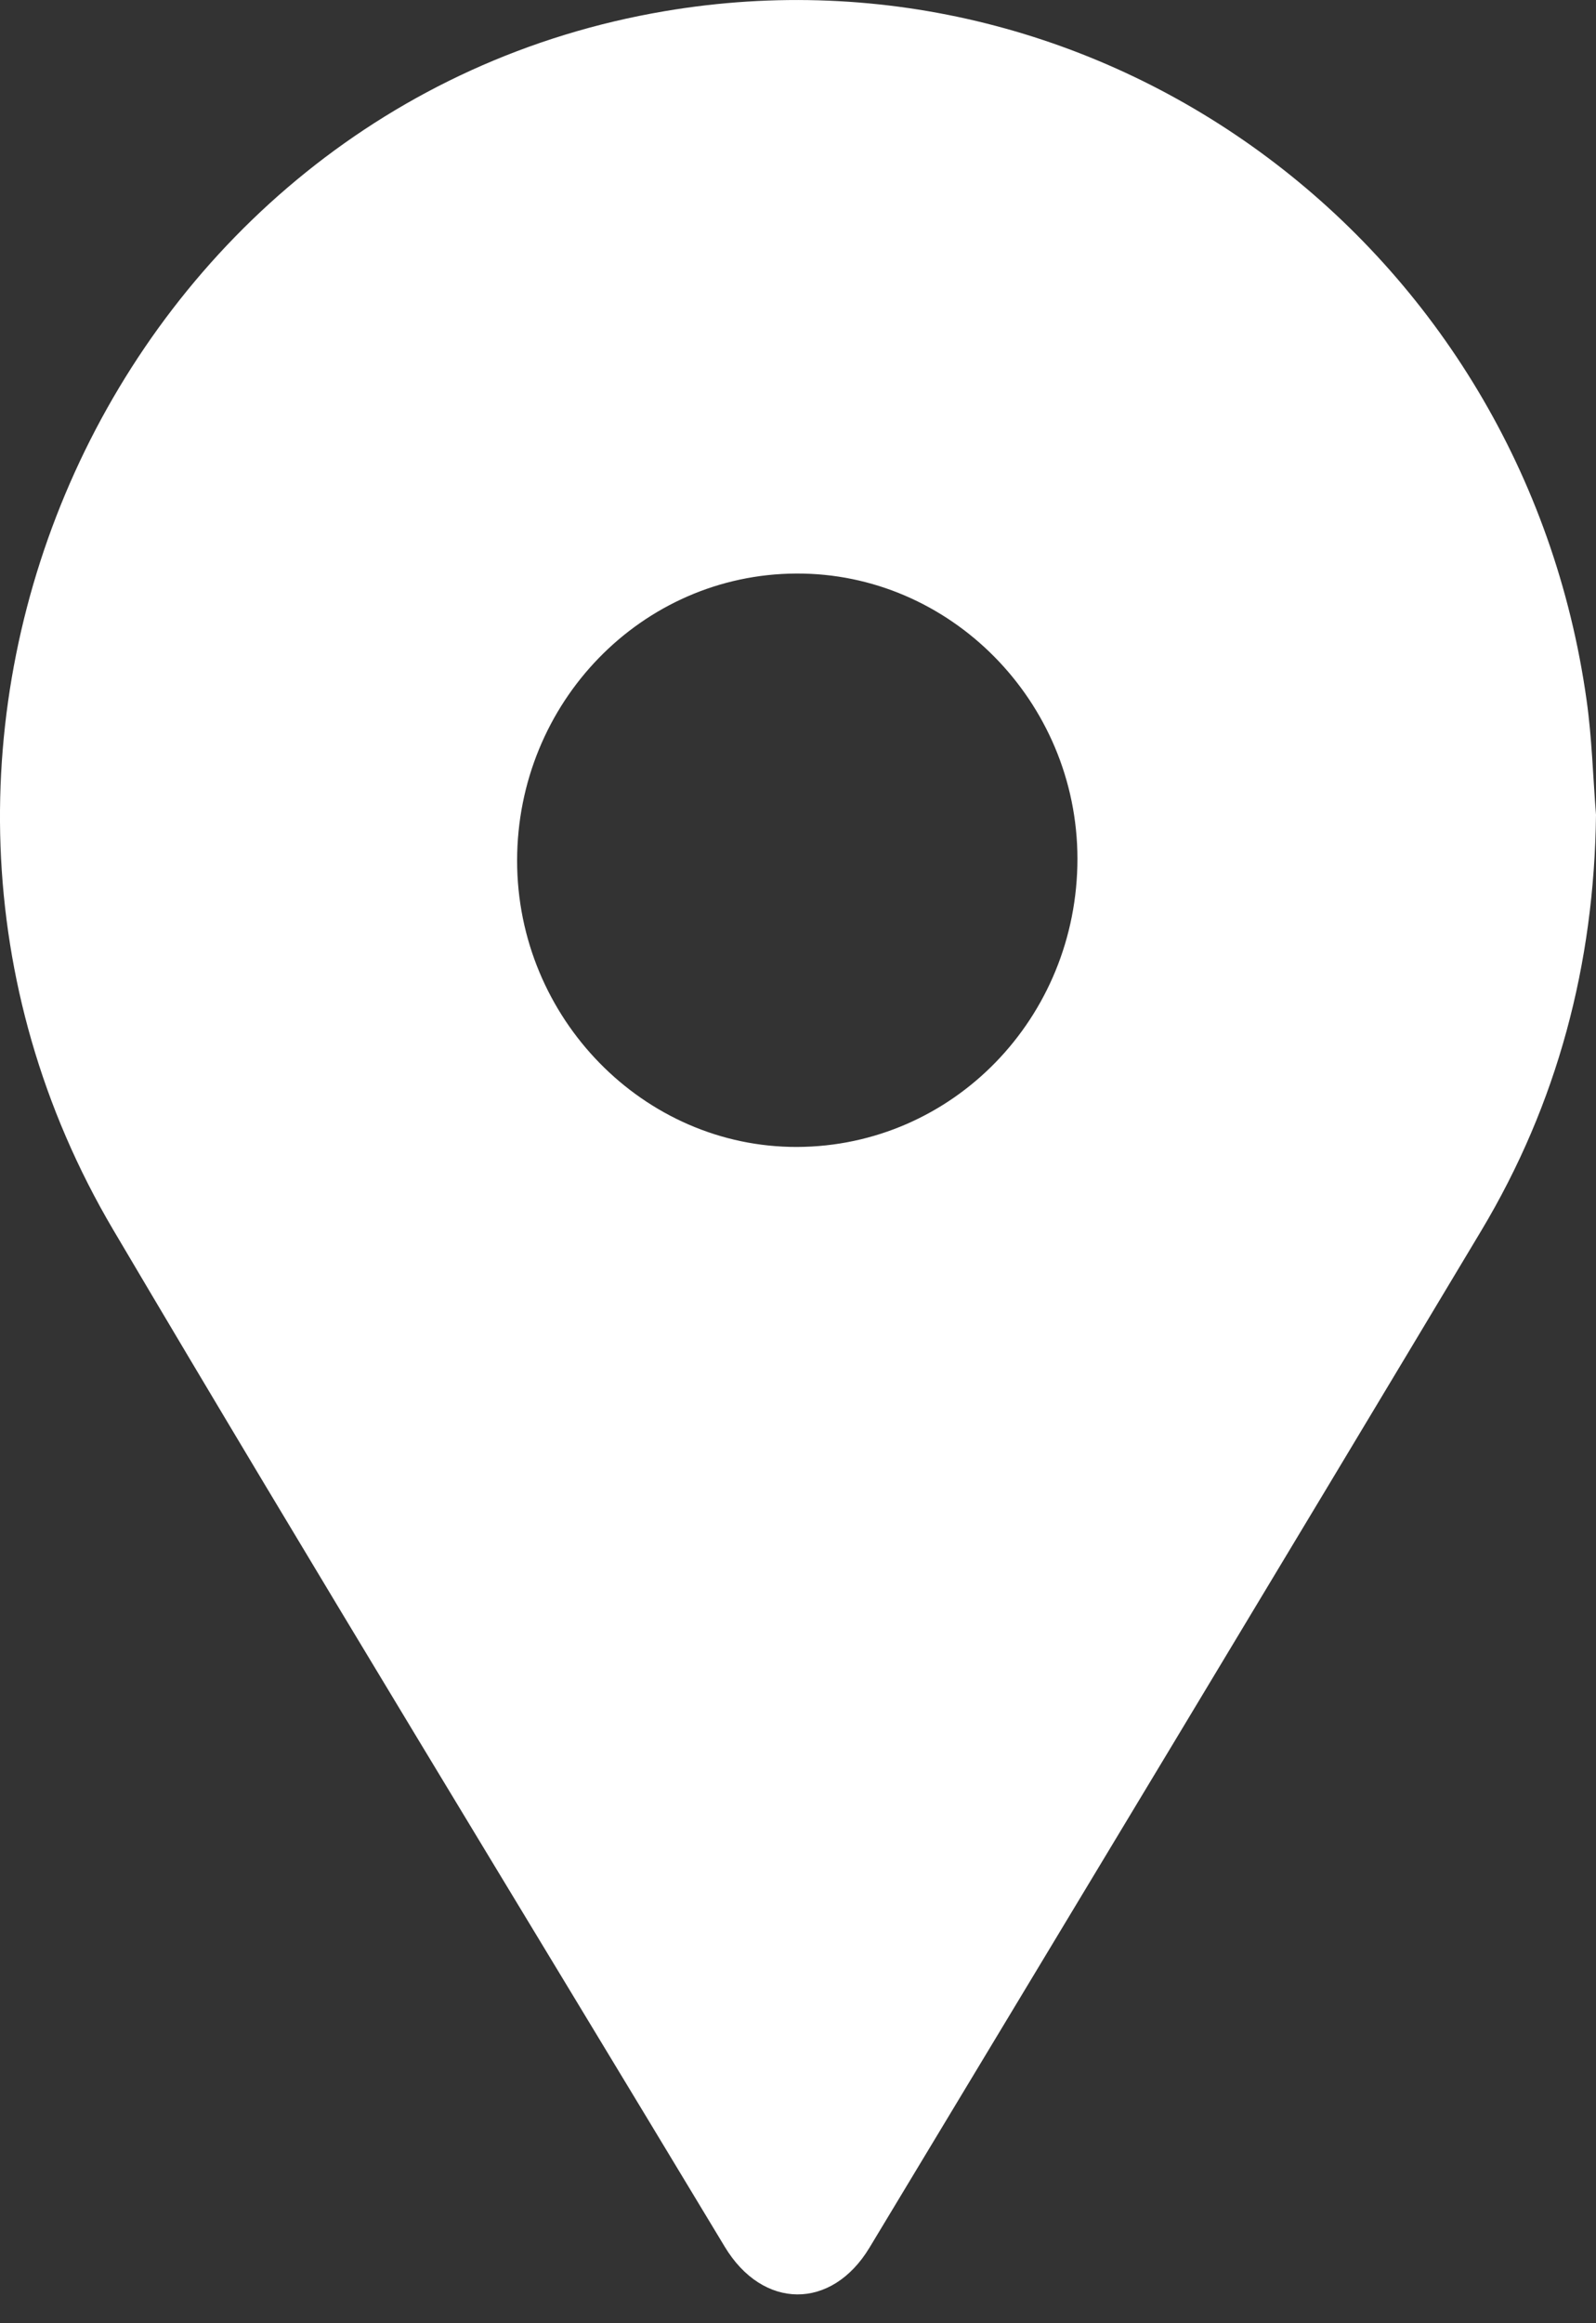<svg xmlns="http://www.w3.org/2000/svg" width="11" height="16" viewBox="0 0 11 16" fill="none">
  <rect x="0" y="0" width="11" height="16" fill="#333333" stroke="none"/>
  <path d="M11 5.611C10.988 6.64 10.734 7.6 10.209 8.476C8.808 10.813 7.4 13.146 5.993 15.479C5.732 15.912 5.257 15.908 4.995 15.473C3.588 13.14 2.166 10.815 0.78 8.469C-1.205 5.107 0.792 0.718 4.581 0.077C7.629 -0.439 10.497 1.7 10.935 4.821C10.972 5.082 10.979 5.347 11 5.611ZM5.494 7.899C6.566 7.895 7.427 7.01 7.426 5.912C7.424 4.831 6.548 3.944 5.487 3.95C4.423 3.955 3.565 4.838 3.564 5.927C3.564 7.011 4.436 7.902 5.494 7.899Z" fill="white"/>
</svg>